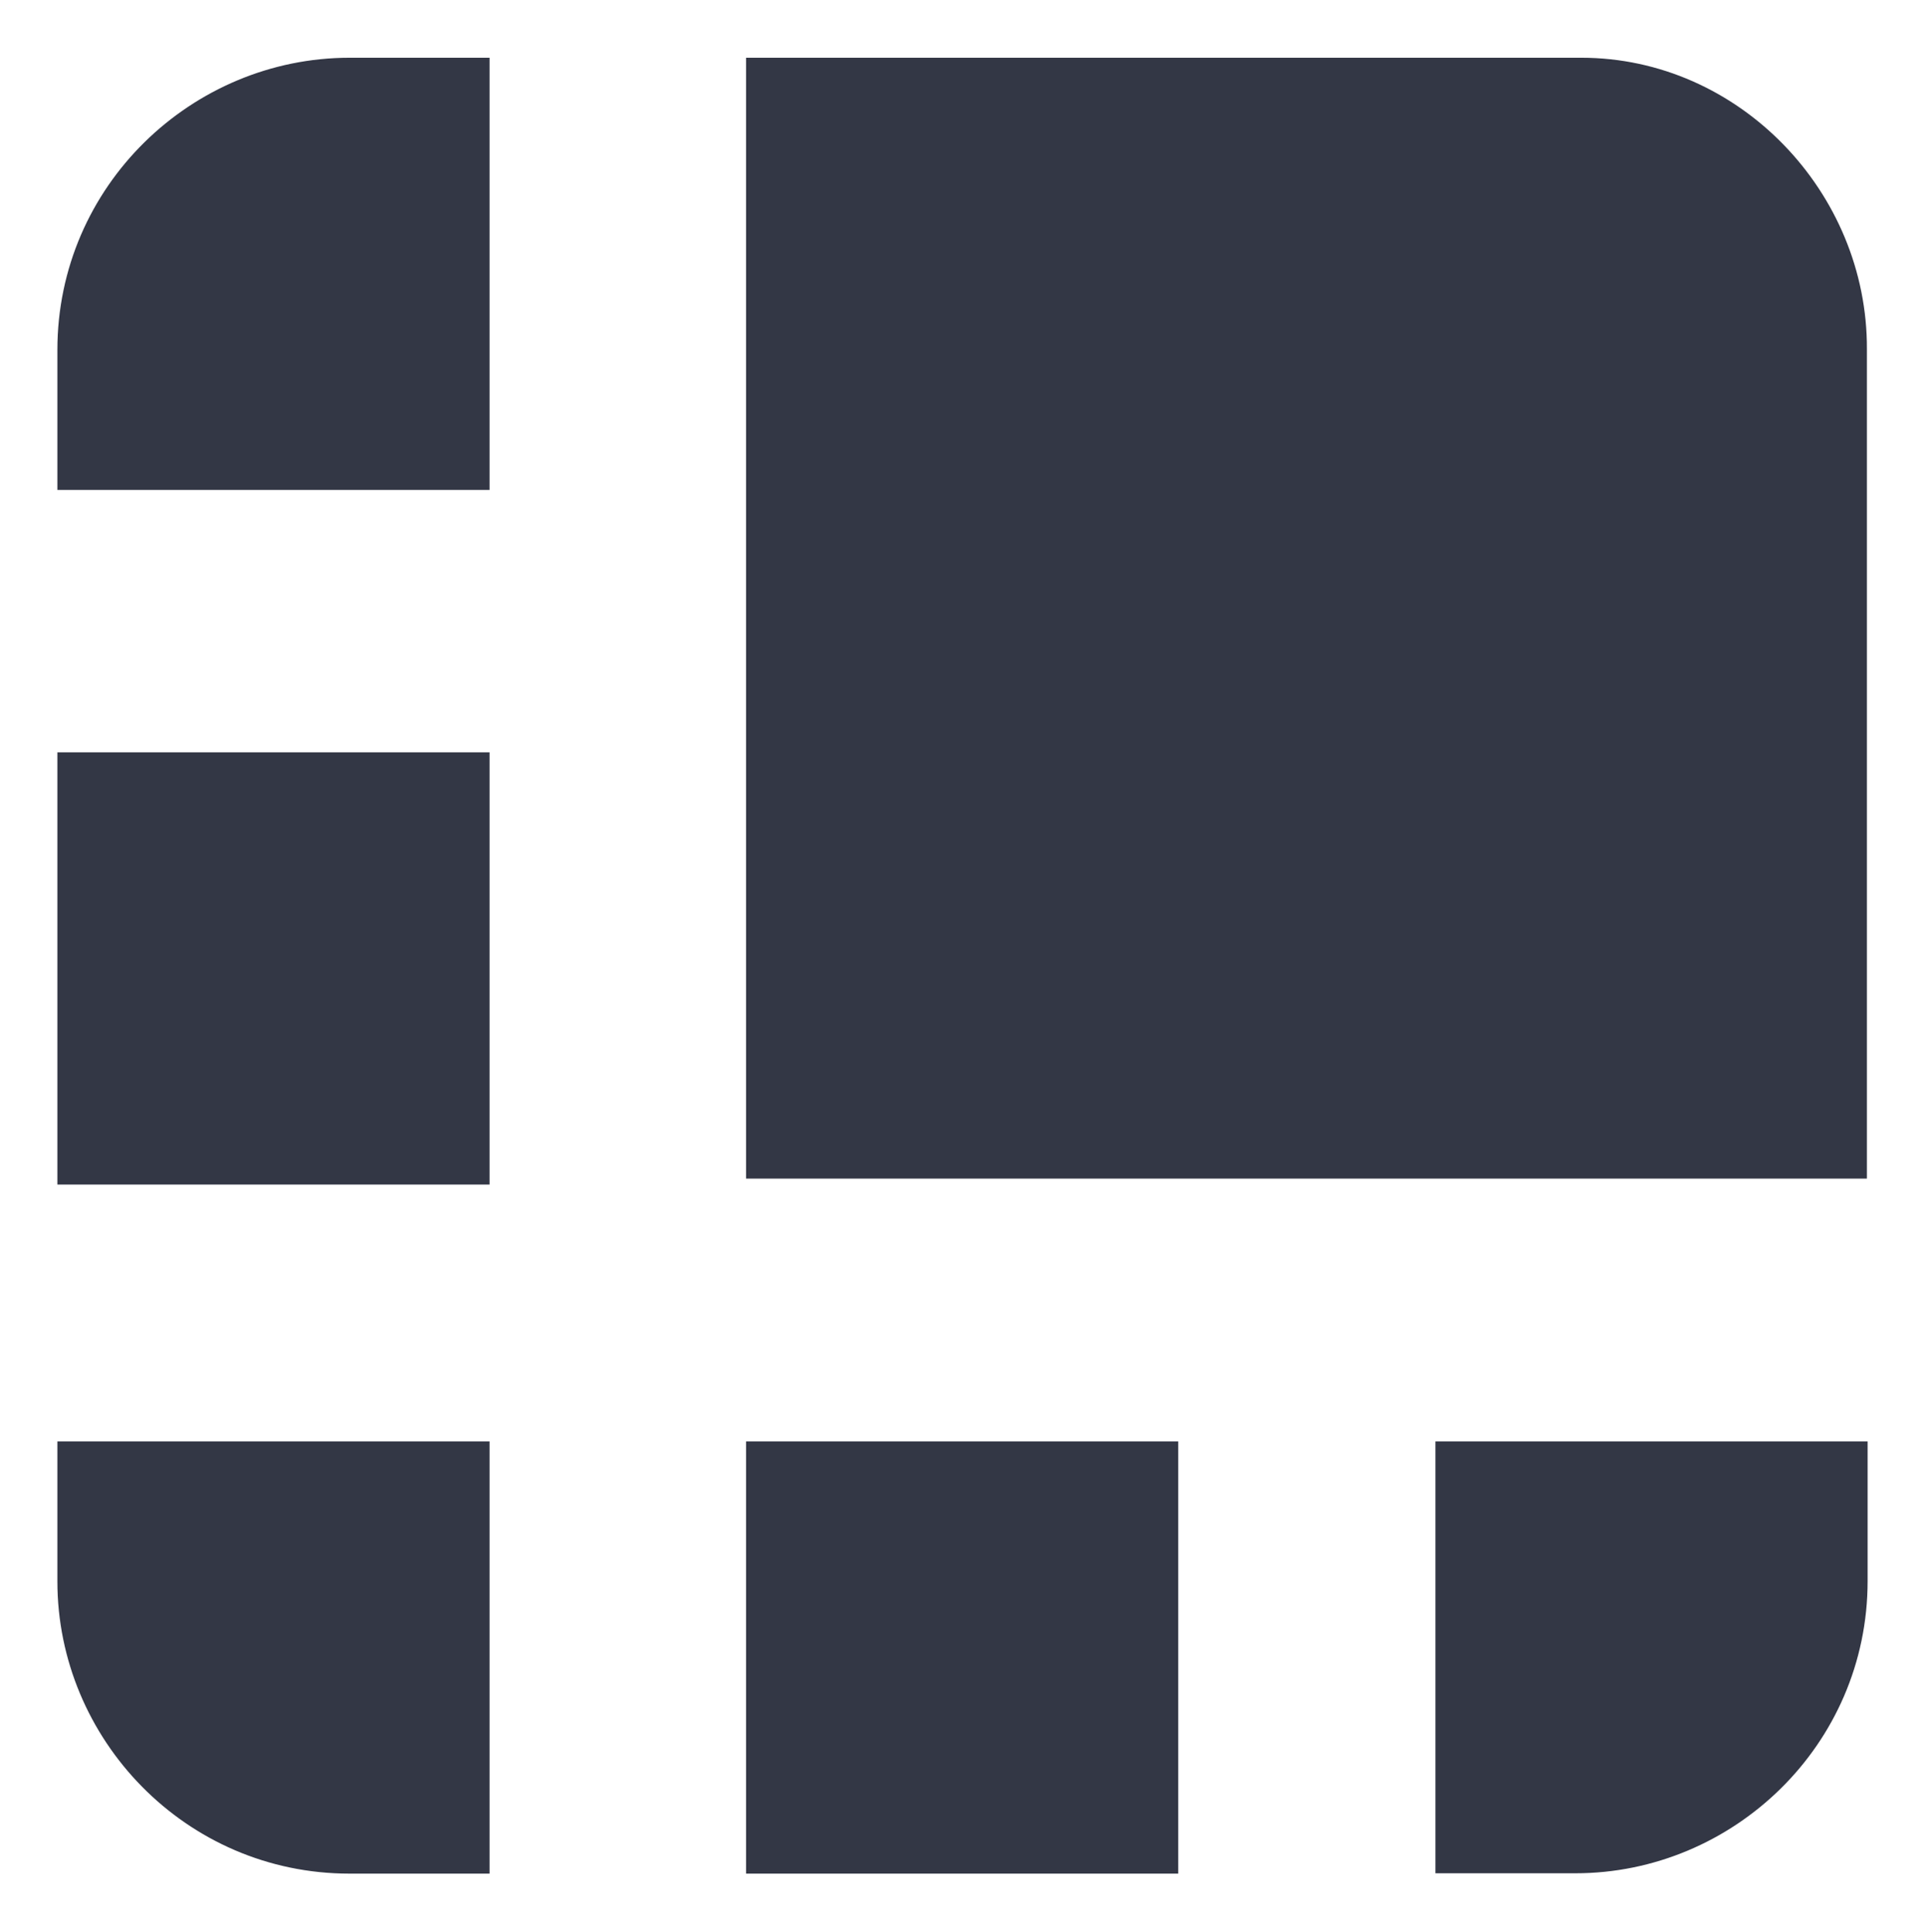 <?xml version="1.0" encoding="utf-8"?>
<!-- Generator: Adobe Illustrator 25.4.1, SVG Export Plug-In . SVG Version: 6.00 Build 0)  -->
<svg version="1.1" id="Layer_1" xmlns="http://www.w3.org/2000/svg" xmlnsXlink="http://www.w3.org/1999/xlink" x="0px" y="0px"
	 width="550.1px" height="552px" viewBox="0 0 550.1 552" style="enable-background:new 0 0 550.1 552;" xmlSpace="preserve">
<style type="text/css">
	.st0{fill:#333745;}
</style>
<g id="squares_1_">
	<path class="st0" d="M451.9,16.5H213.2v320.3h320.3v-237C533.7,54.9,496.9,16.5,451.9,16.5z M139.9,16.5h-40
		c-45,0-83.5,36.6-83.5,83.5v40h123.5V16.5z M16.4,215h123.5v123.5H16.4V215z M410.2,535.3h40c45,0,83.5-36.6,83.5-83.5v-39.9H410.2
		L410.2,535.3L410.2,535.3z M213.2,411.9h123.5v123.5H213.2V411.9z M16.4,411.9v40c0,45,36.6,83.5,83.5,83.5h40V411.9H16.4z"/>
</g>
</svg>
